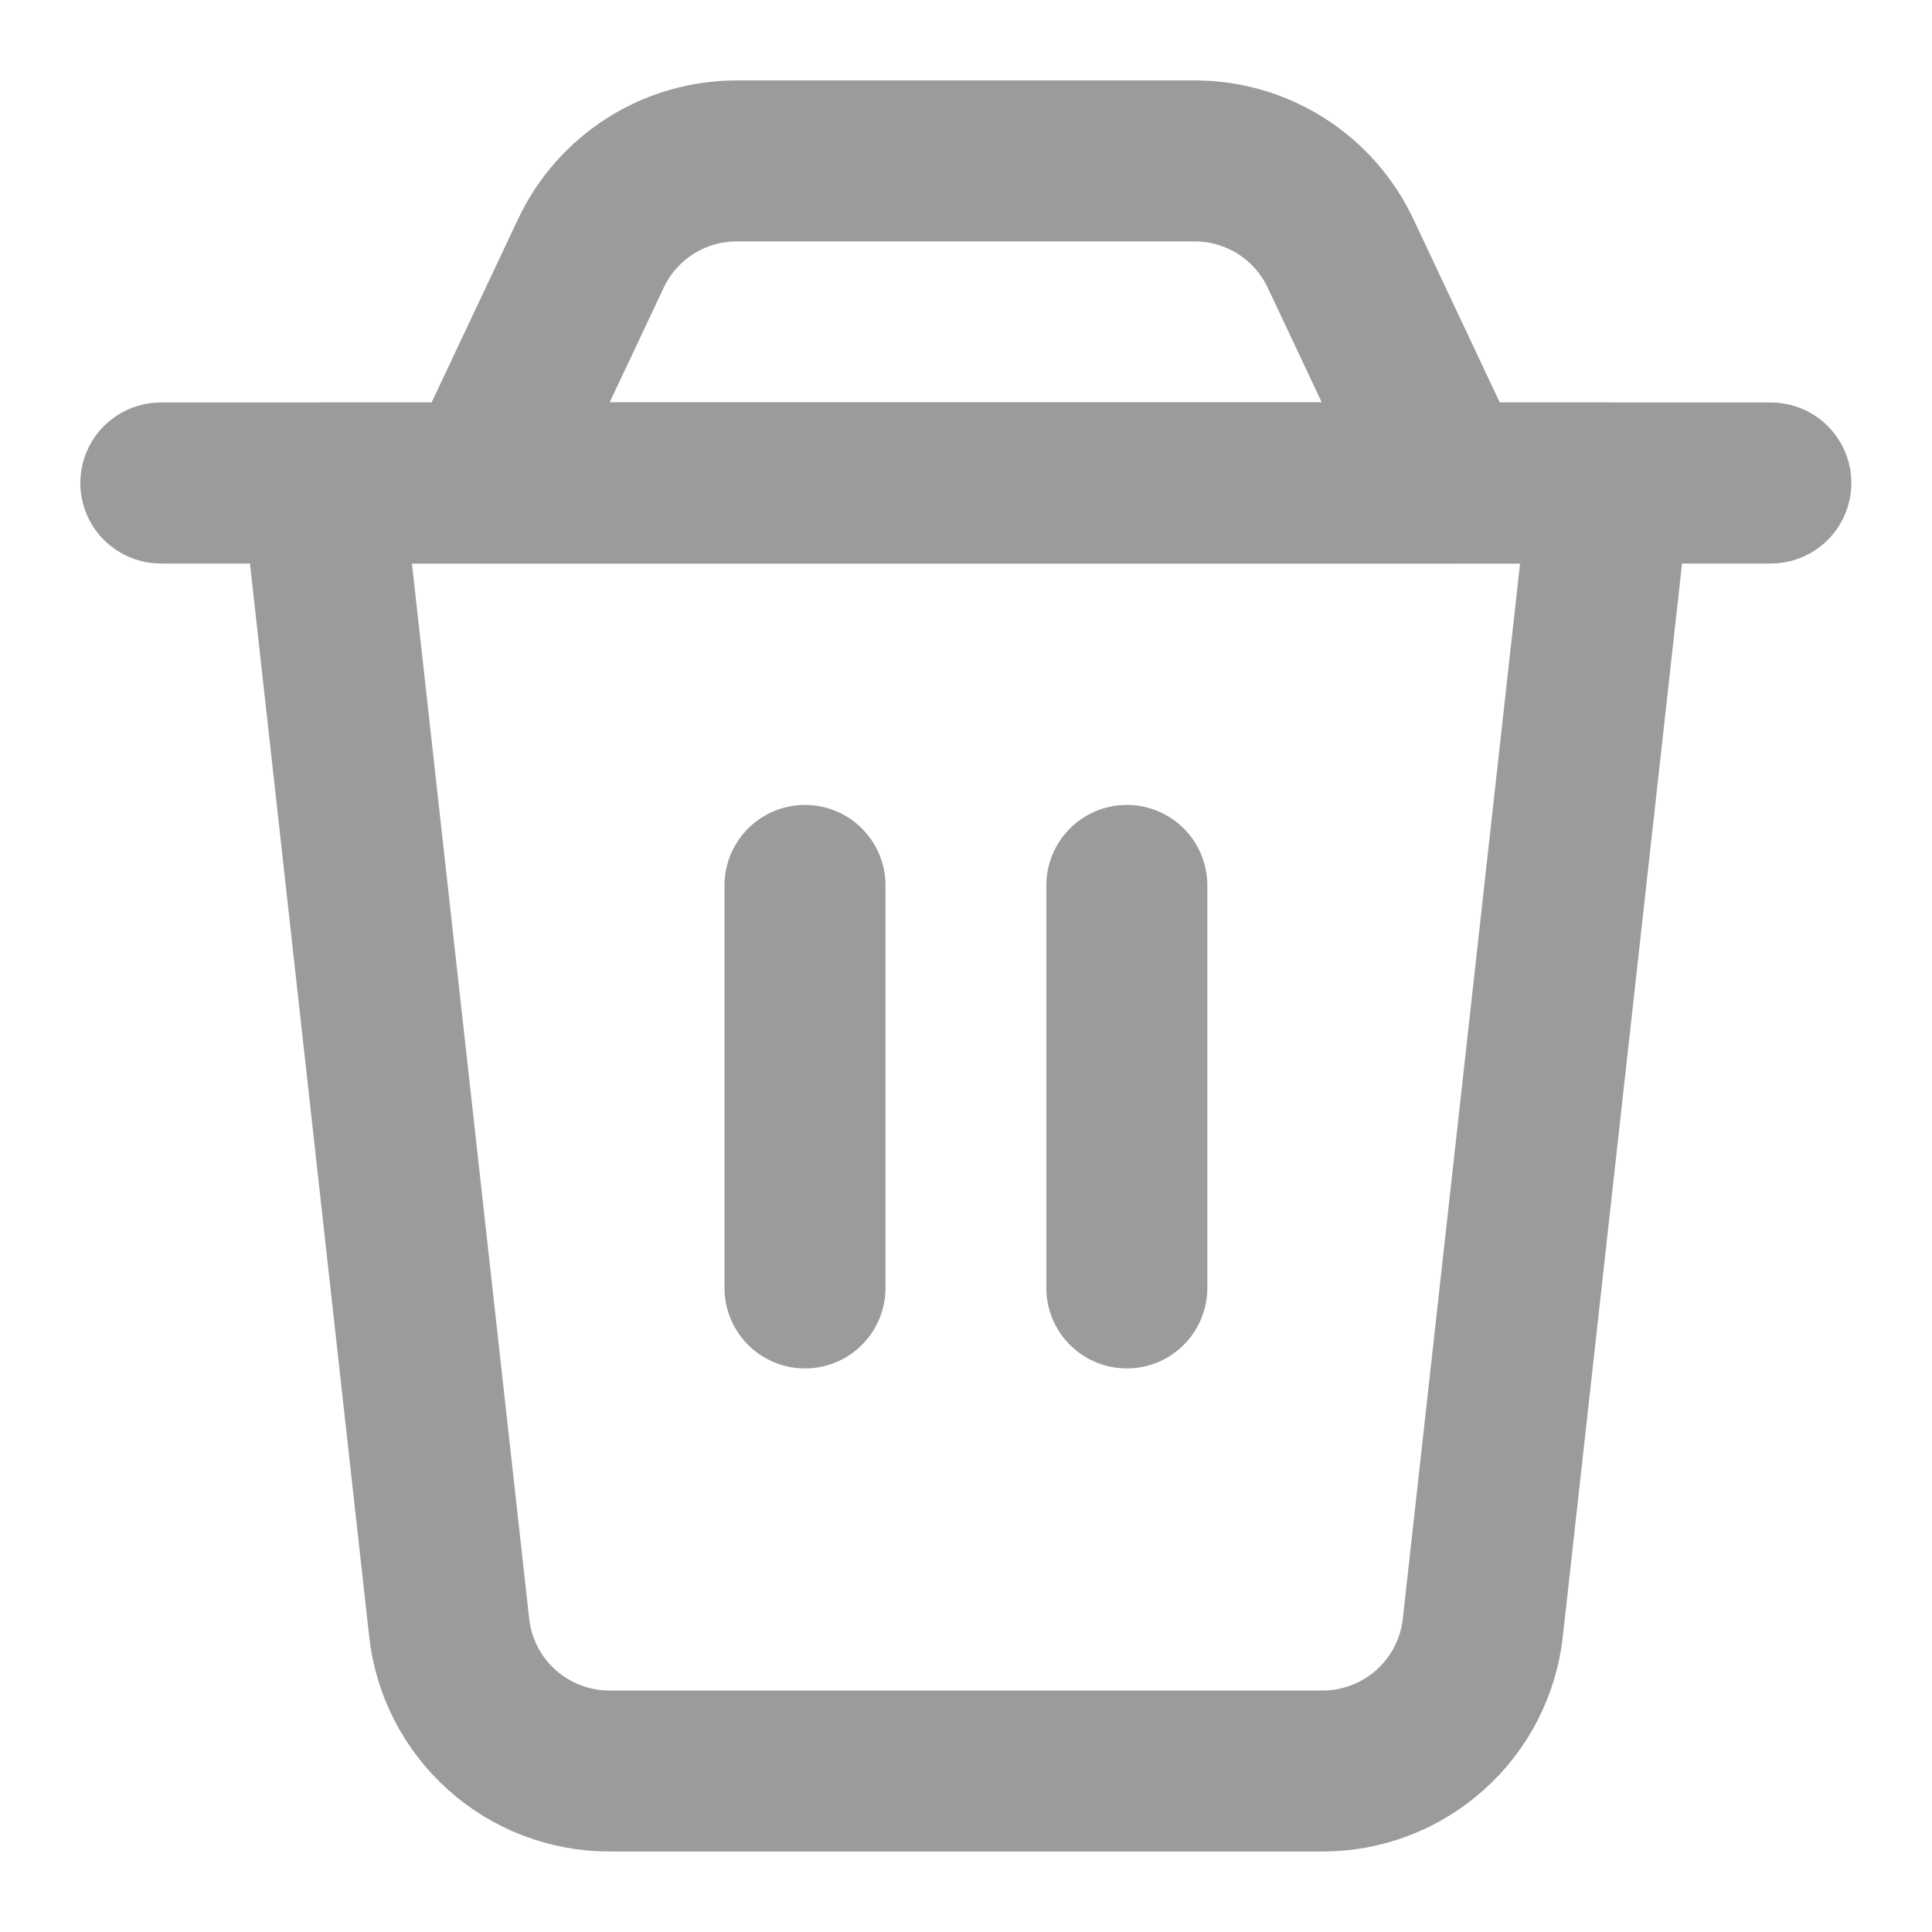 <svg width="24" height="24" viewBox="0 0 24 24" fill="none" xmlns="http://www.w3.org/2000/svg">
<path d="M4 6H20L18.42 20.22C18.366 20.709 18.133 21.161 17.766 21.489C17.399 21.818 16.924 22 16.432 22H7.568C7.076 22 6.601 21.818 6.234 21.489C5.867 21.161 5.634 20.709 5.58 20.22L4 6Z" stroke="#9B9B9B" stroke-width="2" stroke-linecap="round" stroke-linejoin="round"/>
<path d="M7.341 3.146C7.503 2.803 7.759 2.513 8.079 2.31C8.399 2.107 8.771 1.999 9.15 1.999H14.842C15.222 1.999 15.593 2.107 15.914 2.31C16.234 2.513 16.49 2.803 16.652 3.146L17.996 5.999H5.996L7.341 3.146Z" stroke="#9B9B9B" stroke-width="2" stroke-linecap="round" stroke-linejoin="round"/>
<path d="M1.998 6H21.998" stroke="#9B9B9B" stroke-width="2" stroke-linecap="round" stroke-linejoin="round"/>
<path d="M10 10.999V15.999" stroke="#9B9B9B" stroke-width="2" stroke-linecap="round" stroke-linejoin="round"/>
<path d="M13.998 10.999V15.999" stroke="#9B9B9B" stroke-width="2" stroke-linecap="round" stroke-linejoin="round"/>
</svg>
